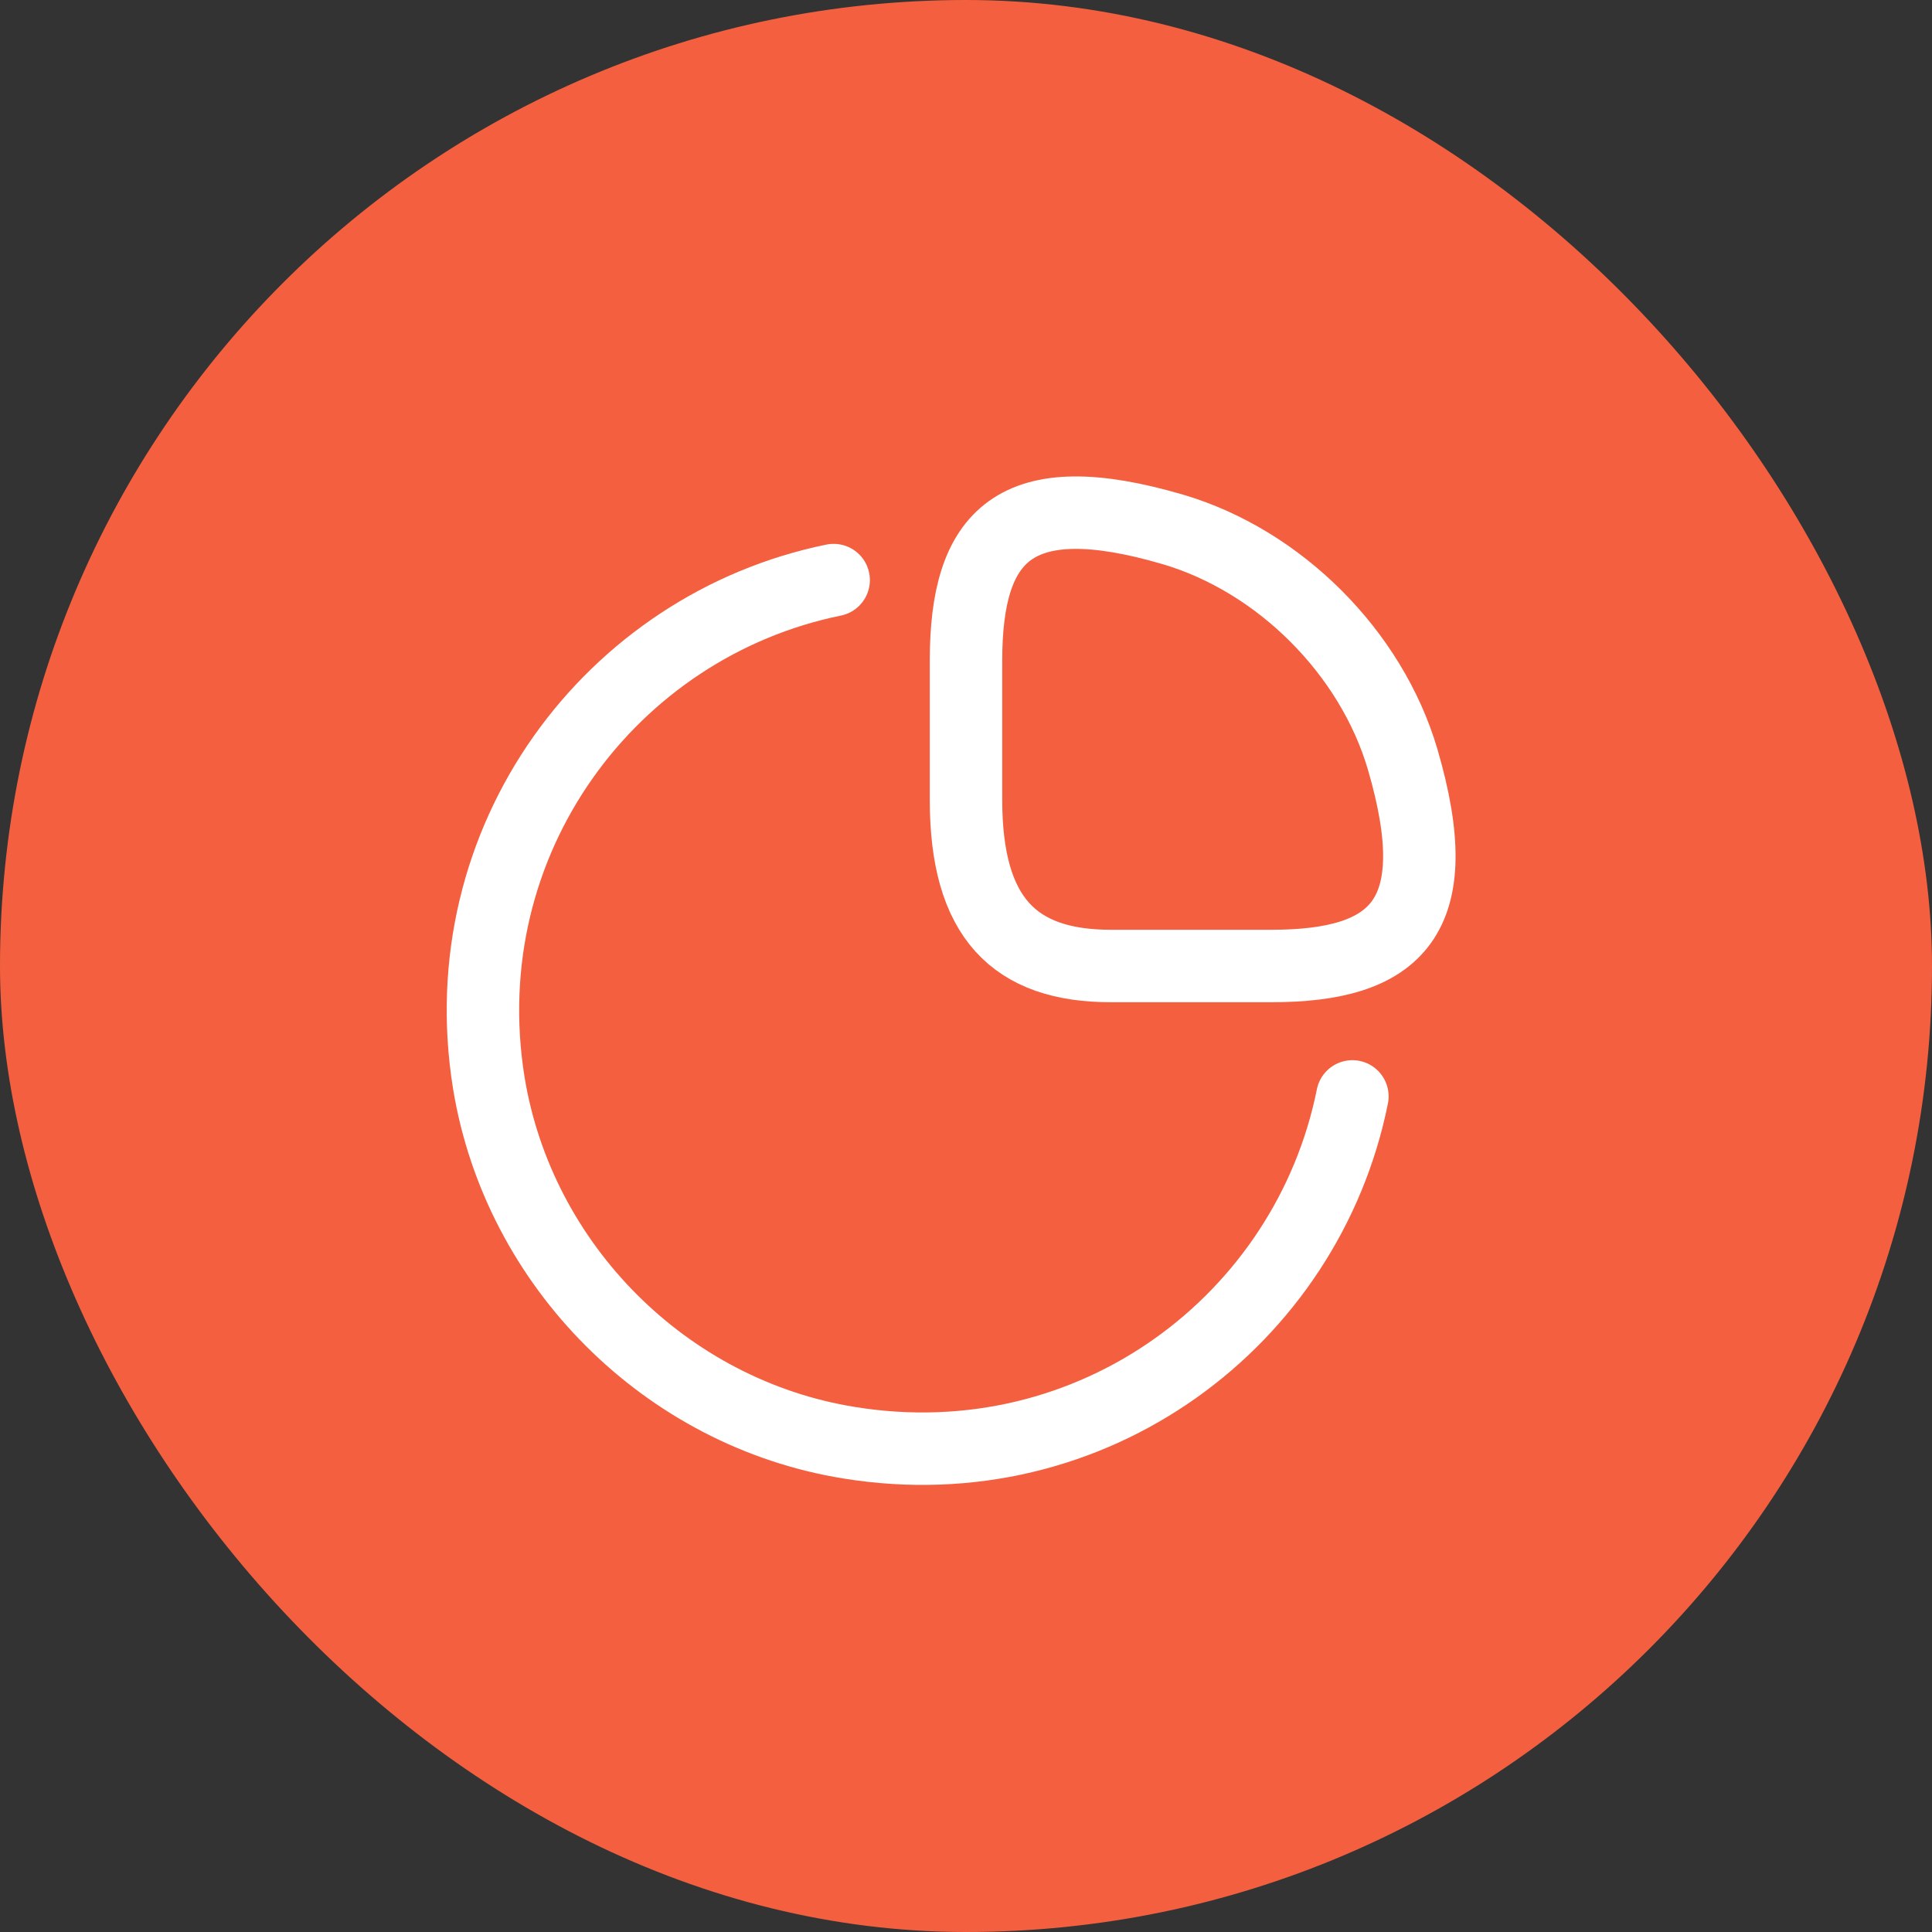<svg width="40" height="40" viewBox="0 0 40 40" fill="none" xmlns="http://www.w3.org/2000/svg">
<rect x="0" y="0" width="40" height="40" fill="#333333" stroke="none"/>
<rect width="40" height="40" rx="20" fill="#F4603F"/>
<path d="M26.32 20C28.92 20 30 19 29.04 15.72C28.39 13.51 26.49 11.61 24.28 10.96C21 10 20 11.08 20 13.68V16.56C20 19 21 20 23 20H26.32Z" stroke="white" stroke-width="1.5" stroke-linecap="round" stroke-linejoin="round"/>
<path d="M28 22.7C27.07 27.33 22.63 30.69 17.58 29.87C13.79 29.26 10.74 26.21 10.12 22.42C9.31 17.39 12.65 12.95 17.26 12.01" stroke="white" stroke-width="1.5" stroke-linecap="round" stroke-linejoin="round"/>
</svg>
